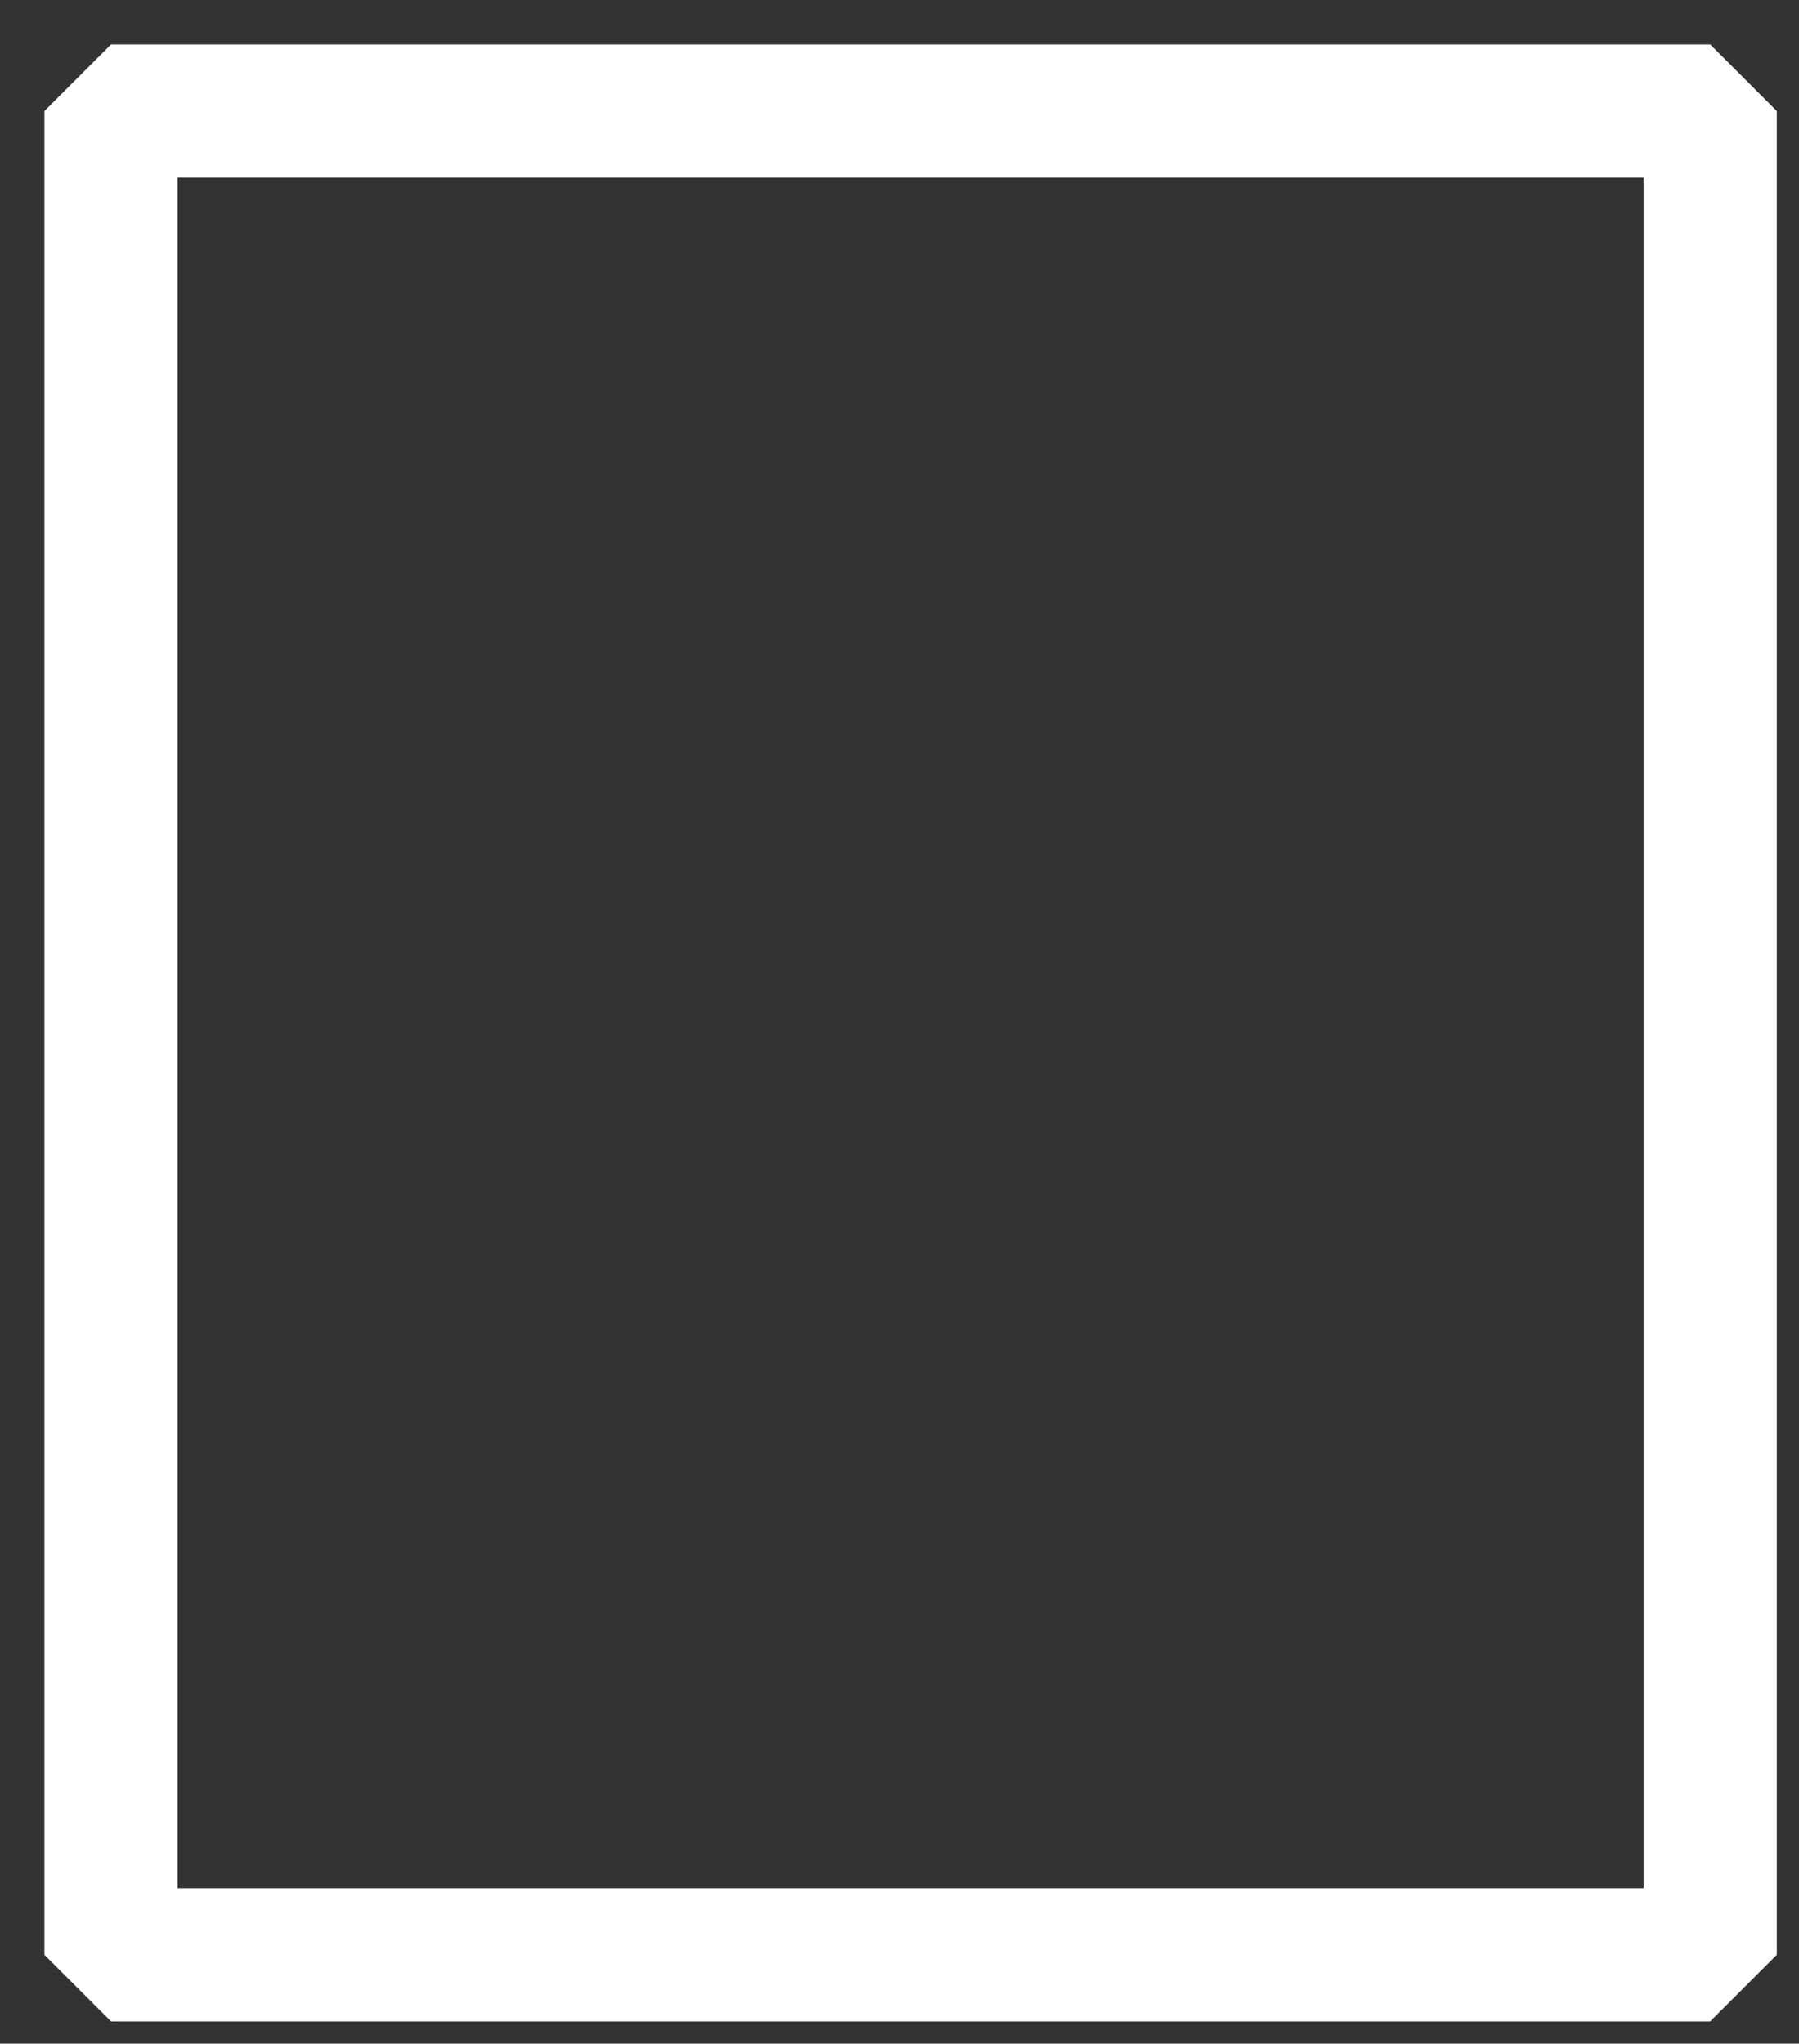<?xml version="1.0" encoding="UTF-8" standalone="no"?><svg xmlns="http://www.w3.org/2000/svg" xmlns:xlink="http://www.w3.org/1999/xlink" clip-rule="evenodd" stroke-miterlimit="10" viewBox="0 0 81 92"><rect x="0" y="0" width="81" height="92" fill="#333333" stroke="none"/><desc>SVG generated by Keynote</desc><defs></defs><g transform="matrix(1.00, 0.00, -0.00, -1.00, 0.0, 92.0)"><path d="M 0.2 0.2 L 72.2 0.2 L 72.2 83.2 L 0.2 83.2 Z M 0.0 0.0 " fill="none" stroke="#FFFFFF" stroke-width="6.00" stroke-linejoin="bevel" transform="matrix(1.00, 0.00, 0.00, -1.00, 4.8, 87.2)"></path></g></svg>